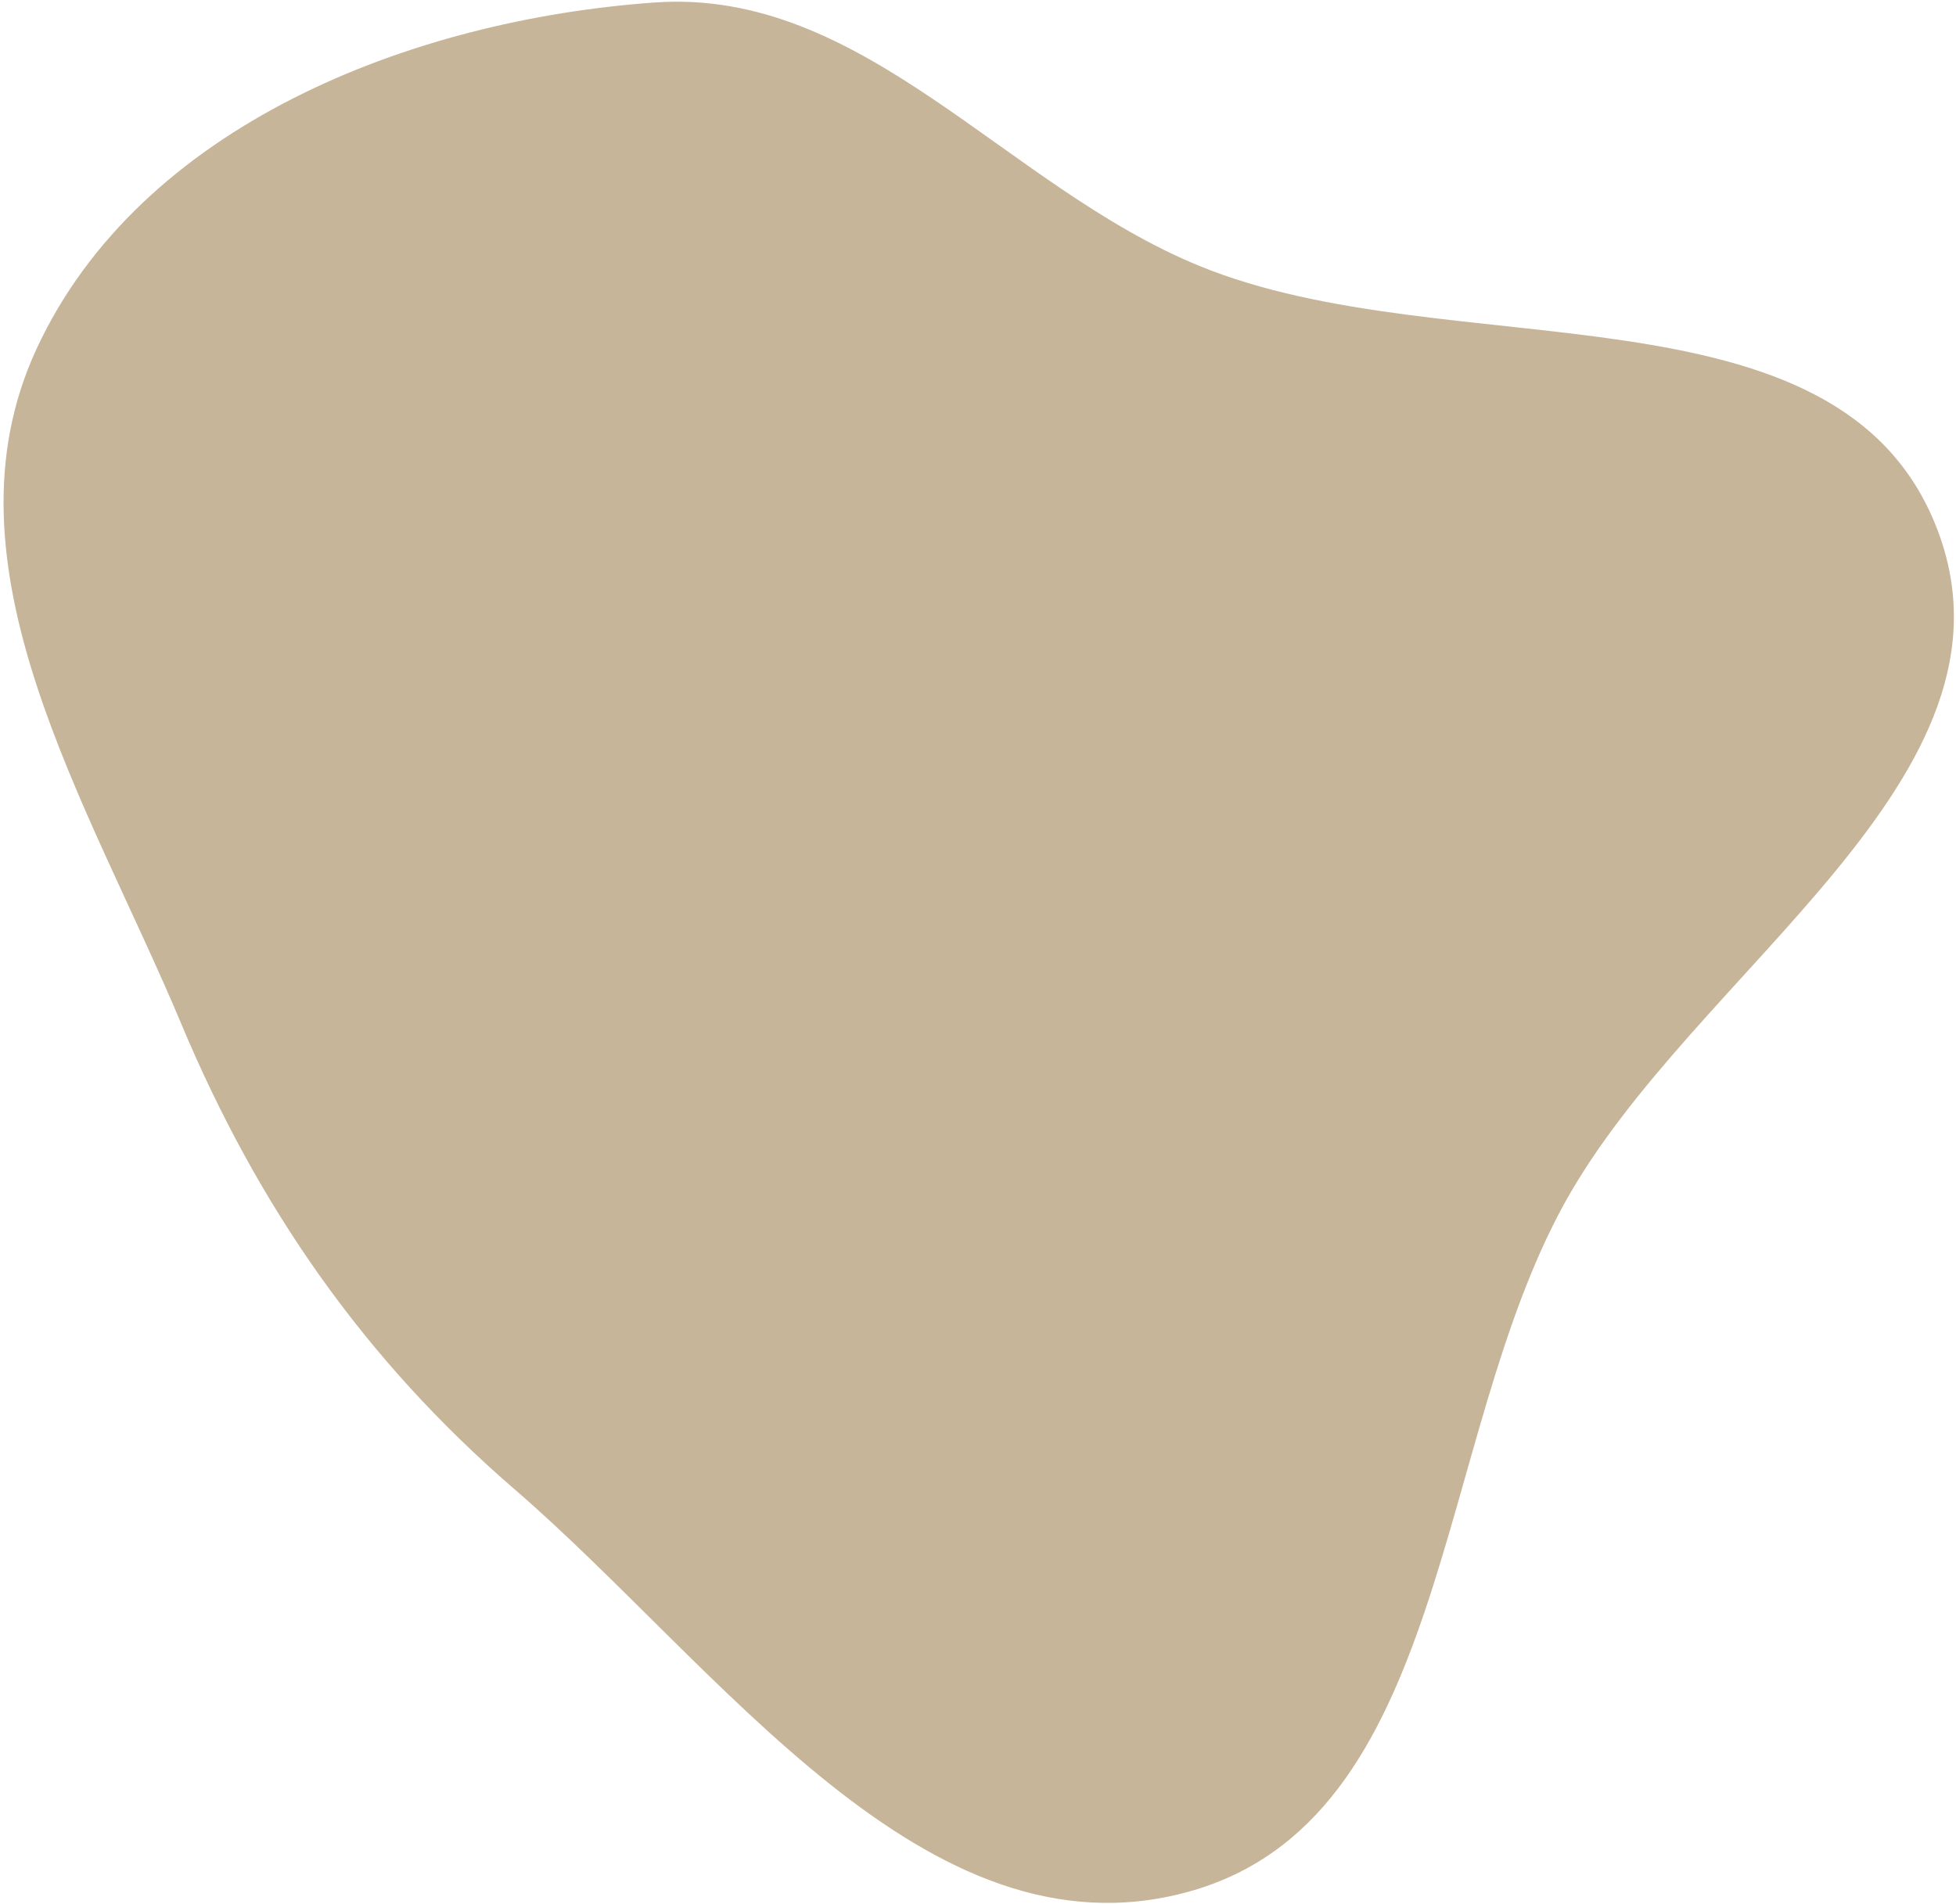 <svg viewBox="0 0 339 330" fill="none" xmlns="http://www.w3.org/2000/svg">
<path fill-rule="evenodd" clip-rule="evenodd" d="M271.079 208.709C248.391 250.007 251.236 315.638 205.772 327.981C160.289 340.328 124.788 288.899 89.122 258.107C63.106 235.646 44.681 209.144 31.4 177.438C15.387 139.207 -11.096 98.085 6.339 60.469C24.234 21.862 71.013 3.461 113.446 0.432C149.693 -2.155 174.222 32.303 207.842 46.086C251.339 63.918 318.628 47.712 335.668 91.535C352.467 134.735 293.403 168.073 271.079 208.709Z" fill="#C6B599"/>
</svg>
